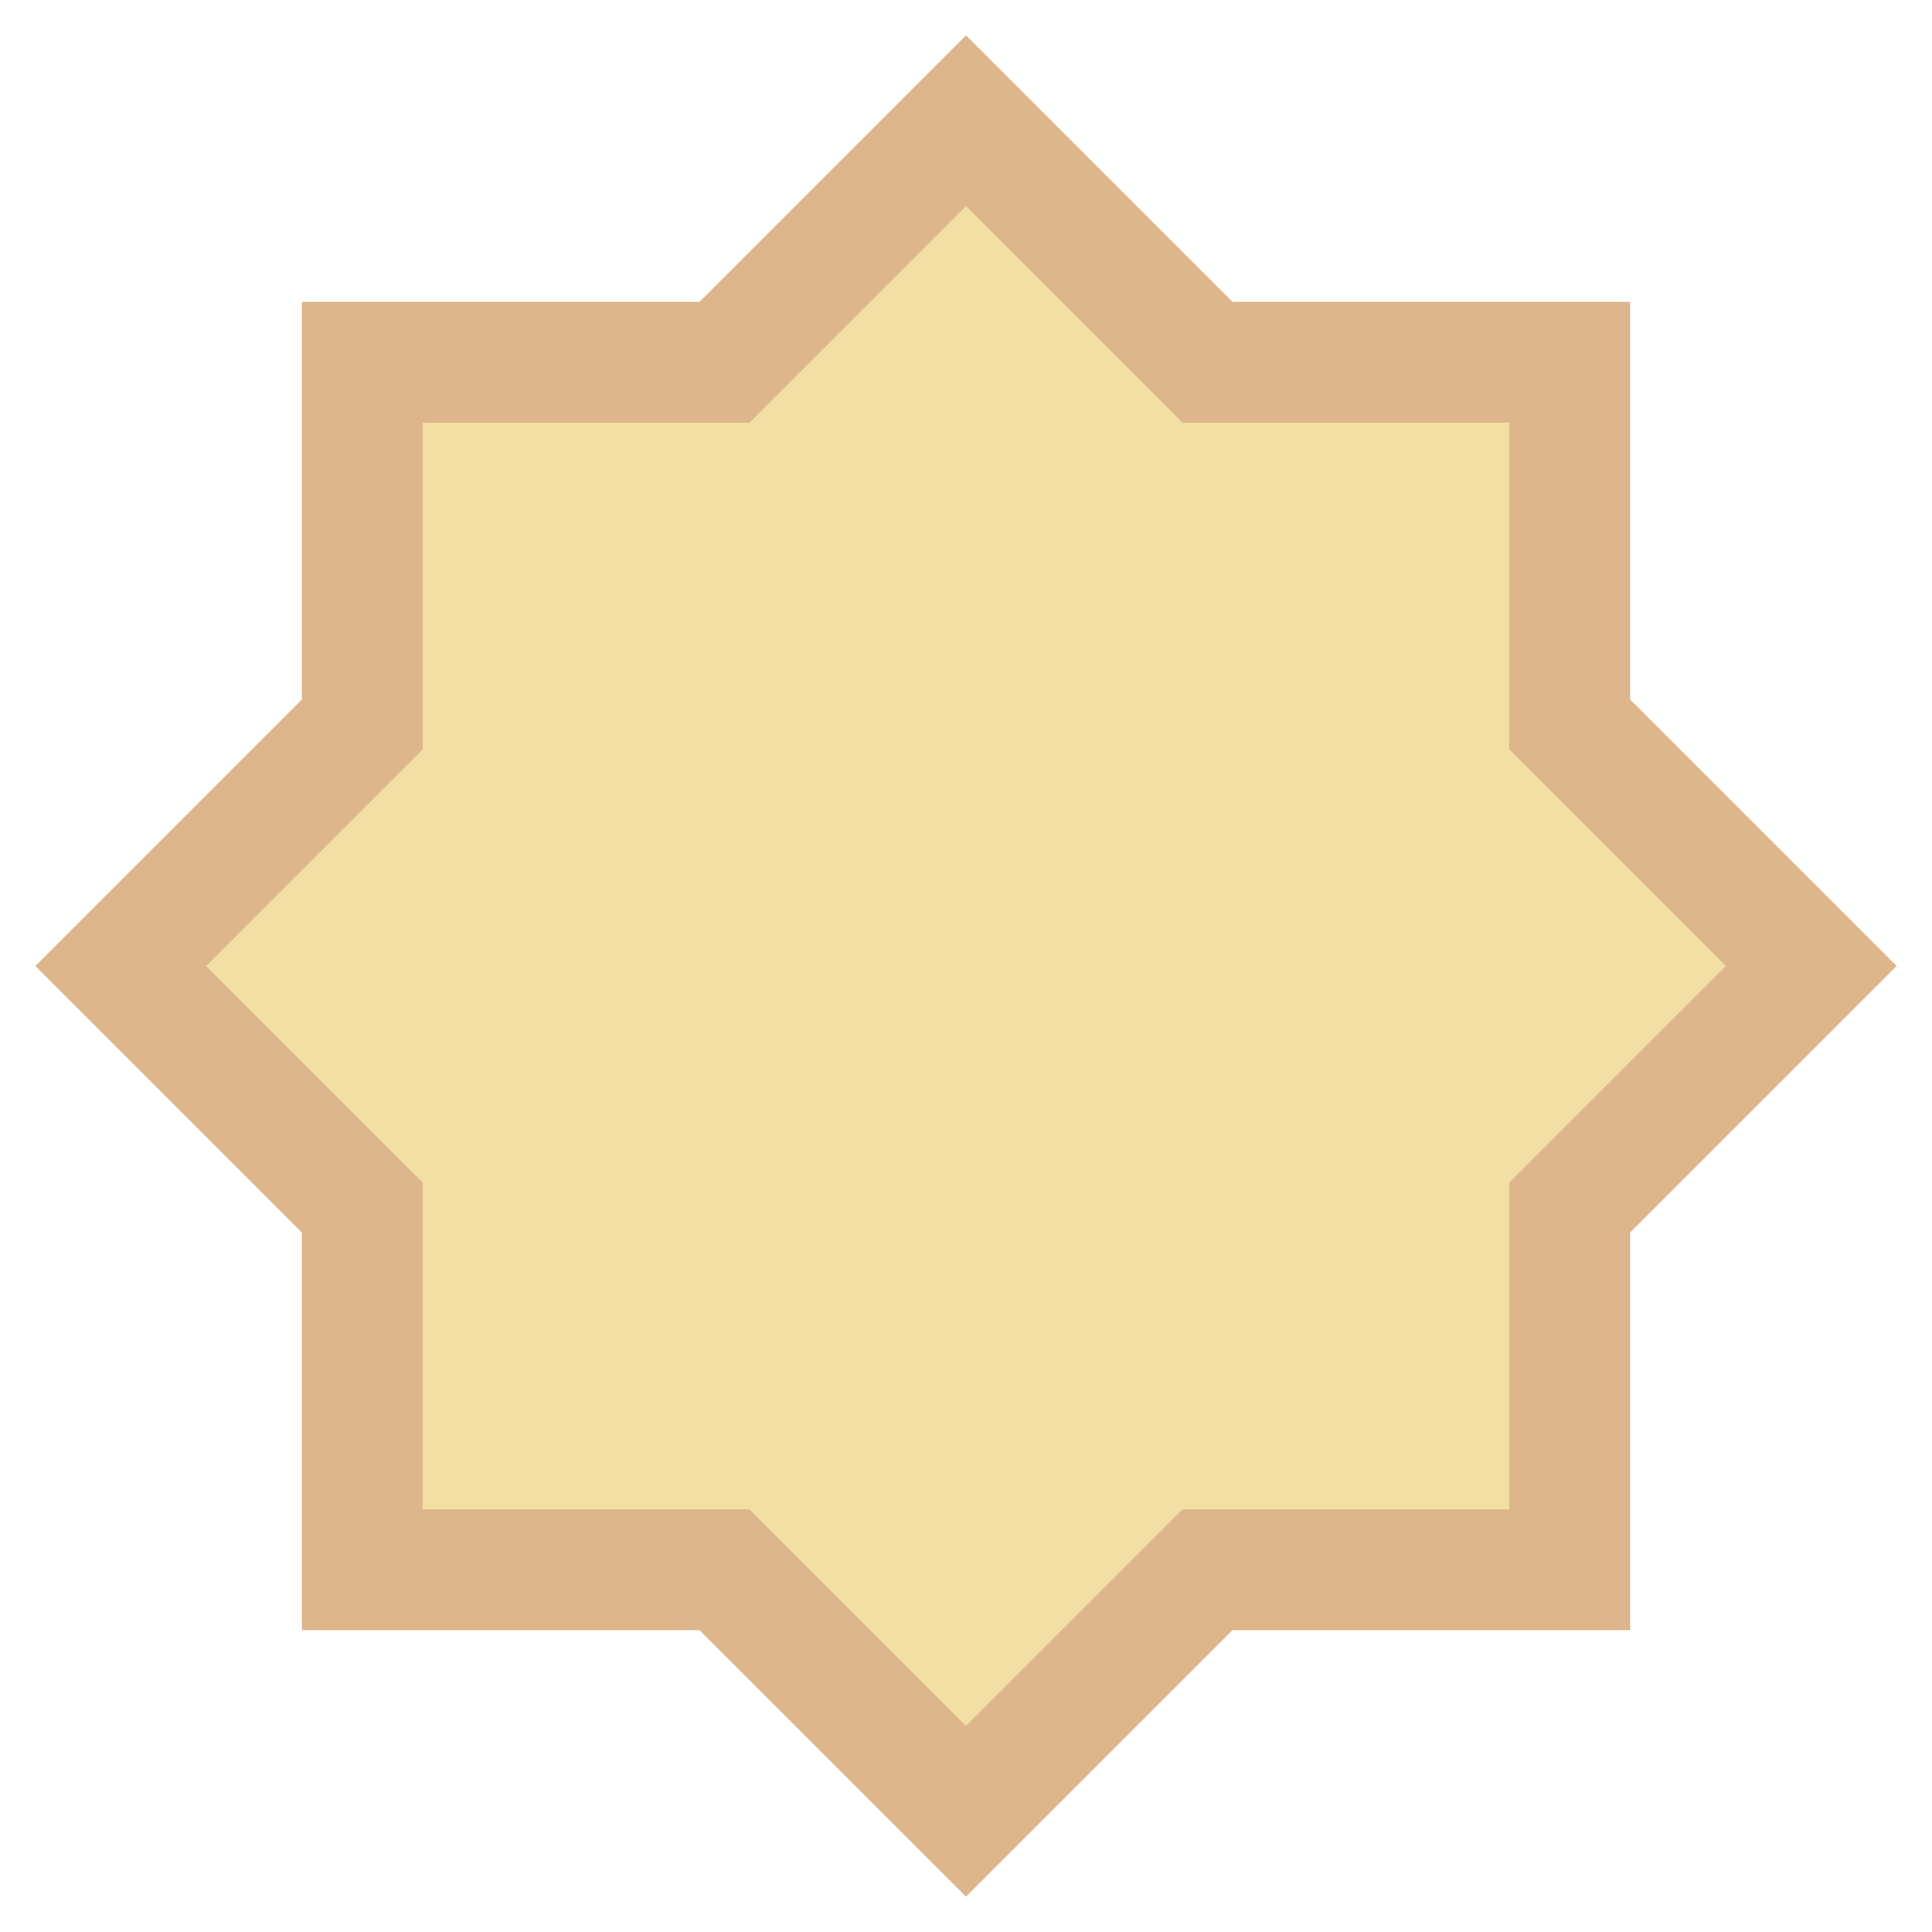 <?xml version="1.0" encoding="UTF-8"?>
<svg width="16" height="16" version="1.1" xmlns="http://www.w3.org/2000/svg">
 <path d="M8 1L6 3H3v3L1 8l2 2v3h3l2 2 2-2h3v-3l2-2-2-2V3h-3L8 1z" fill="#f3dea4" stroke="#deb68c"/>
</svg>

